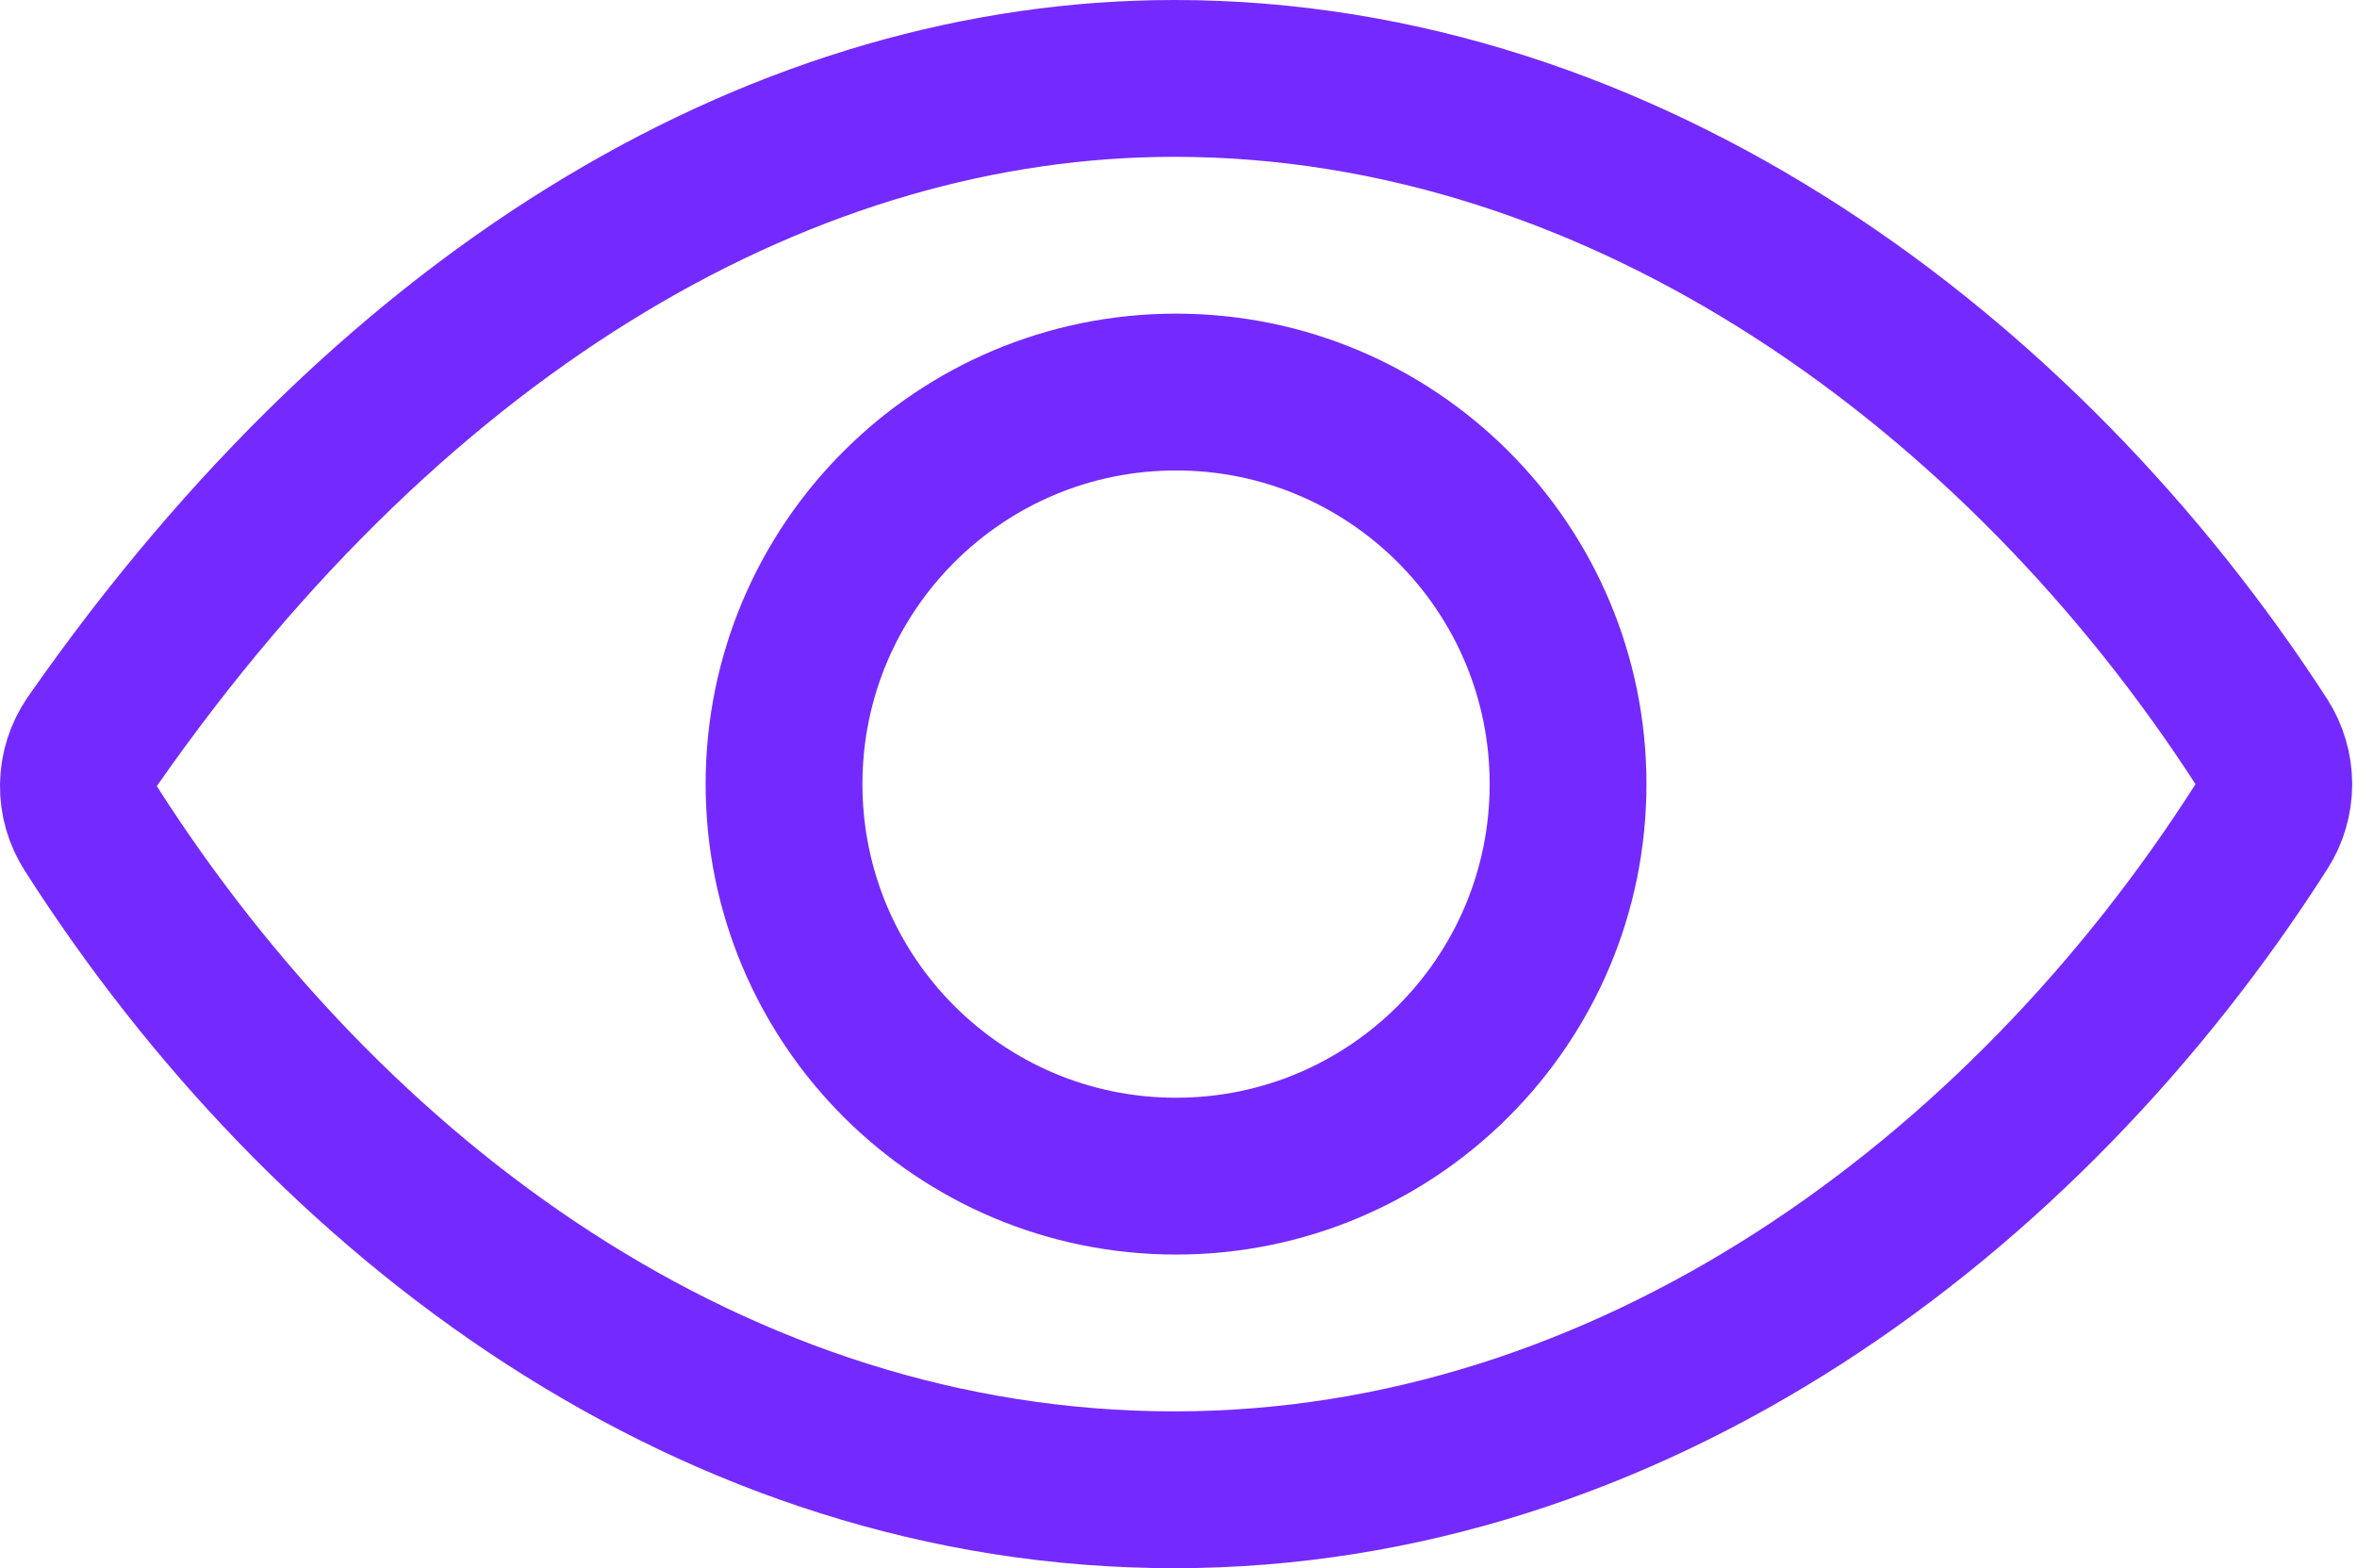 <svg width="481" height="320" viewBox="0 0 481 320" fill="none" xmlns="http://www.w3.org/2000/svg">
<path d="M240 240C284.183 240 320 204.183 320 160C320 115.817 284.183 80 240 80C195.817 80 160 115.817 160 160C160 204.183 195.817 240 240 240Z" stroke="#742AFF" stroke-width="32" stroke-miterlimit="10"/>
<path d="M239.66 16C161.72 16 81.77 61.11 18.83 151.33C17.034 153.934 16.049 157.011 16.001 160.174C15.953 163.337 16.843 166.443 18.56 169.1C66.92 244.8 145.8 304 239.66 304C332.5 304 413 244.62 461.45 168.75C463.127 166.145 464.018 163.113 464.018 160.015C464.018 156.917 463.127 153.885 461.45 151.28C412.89 76.28 331.8 16 239.66 16Z" stroke="#742AFF" stroke-width="32" stroke-linecap="round" stroke-linejoin="round"/>
</svg>

